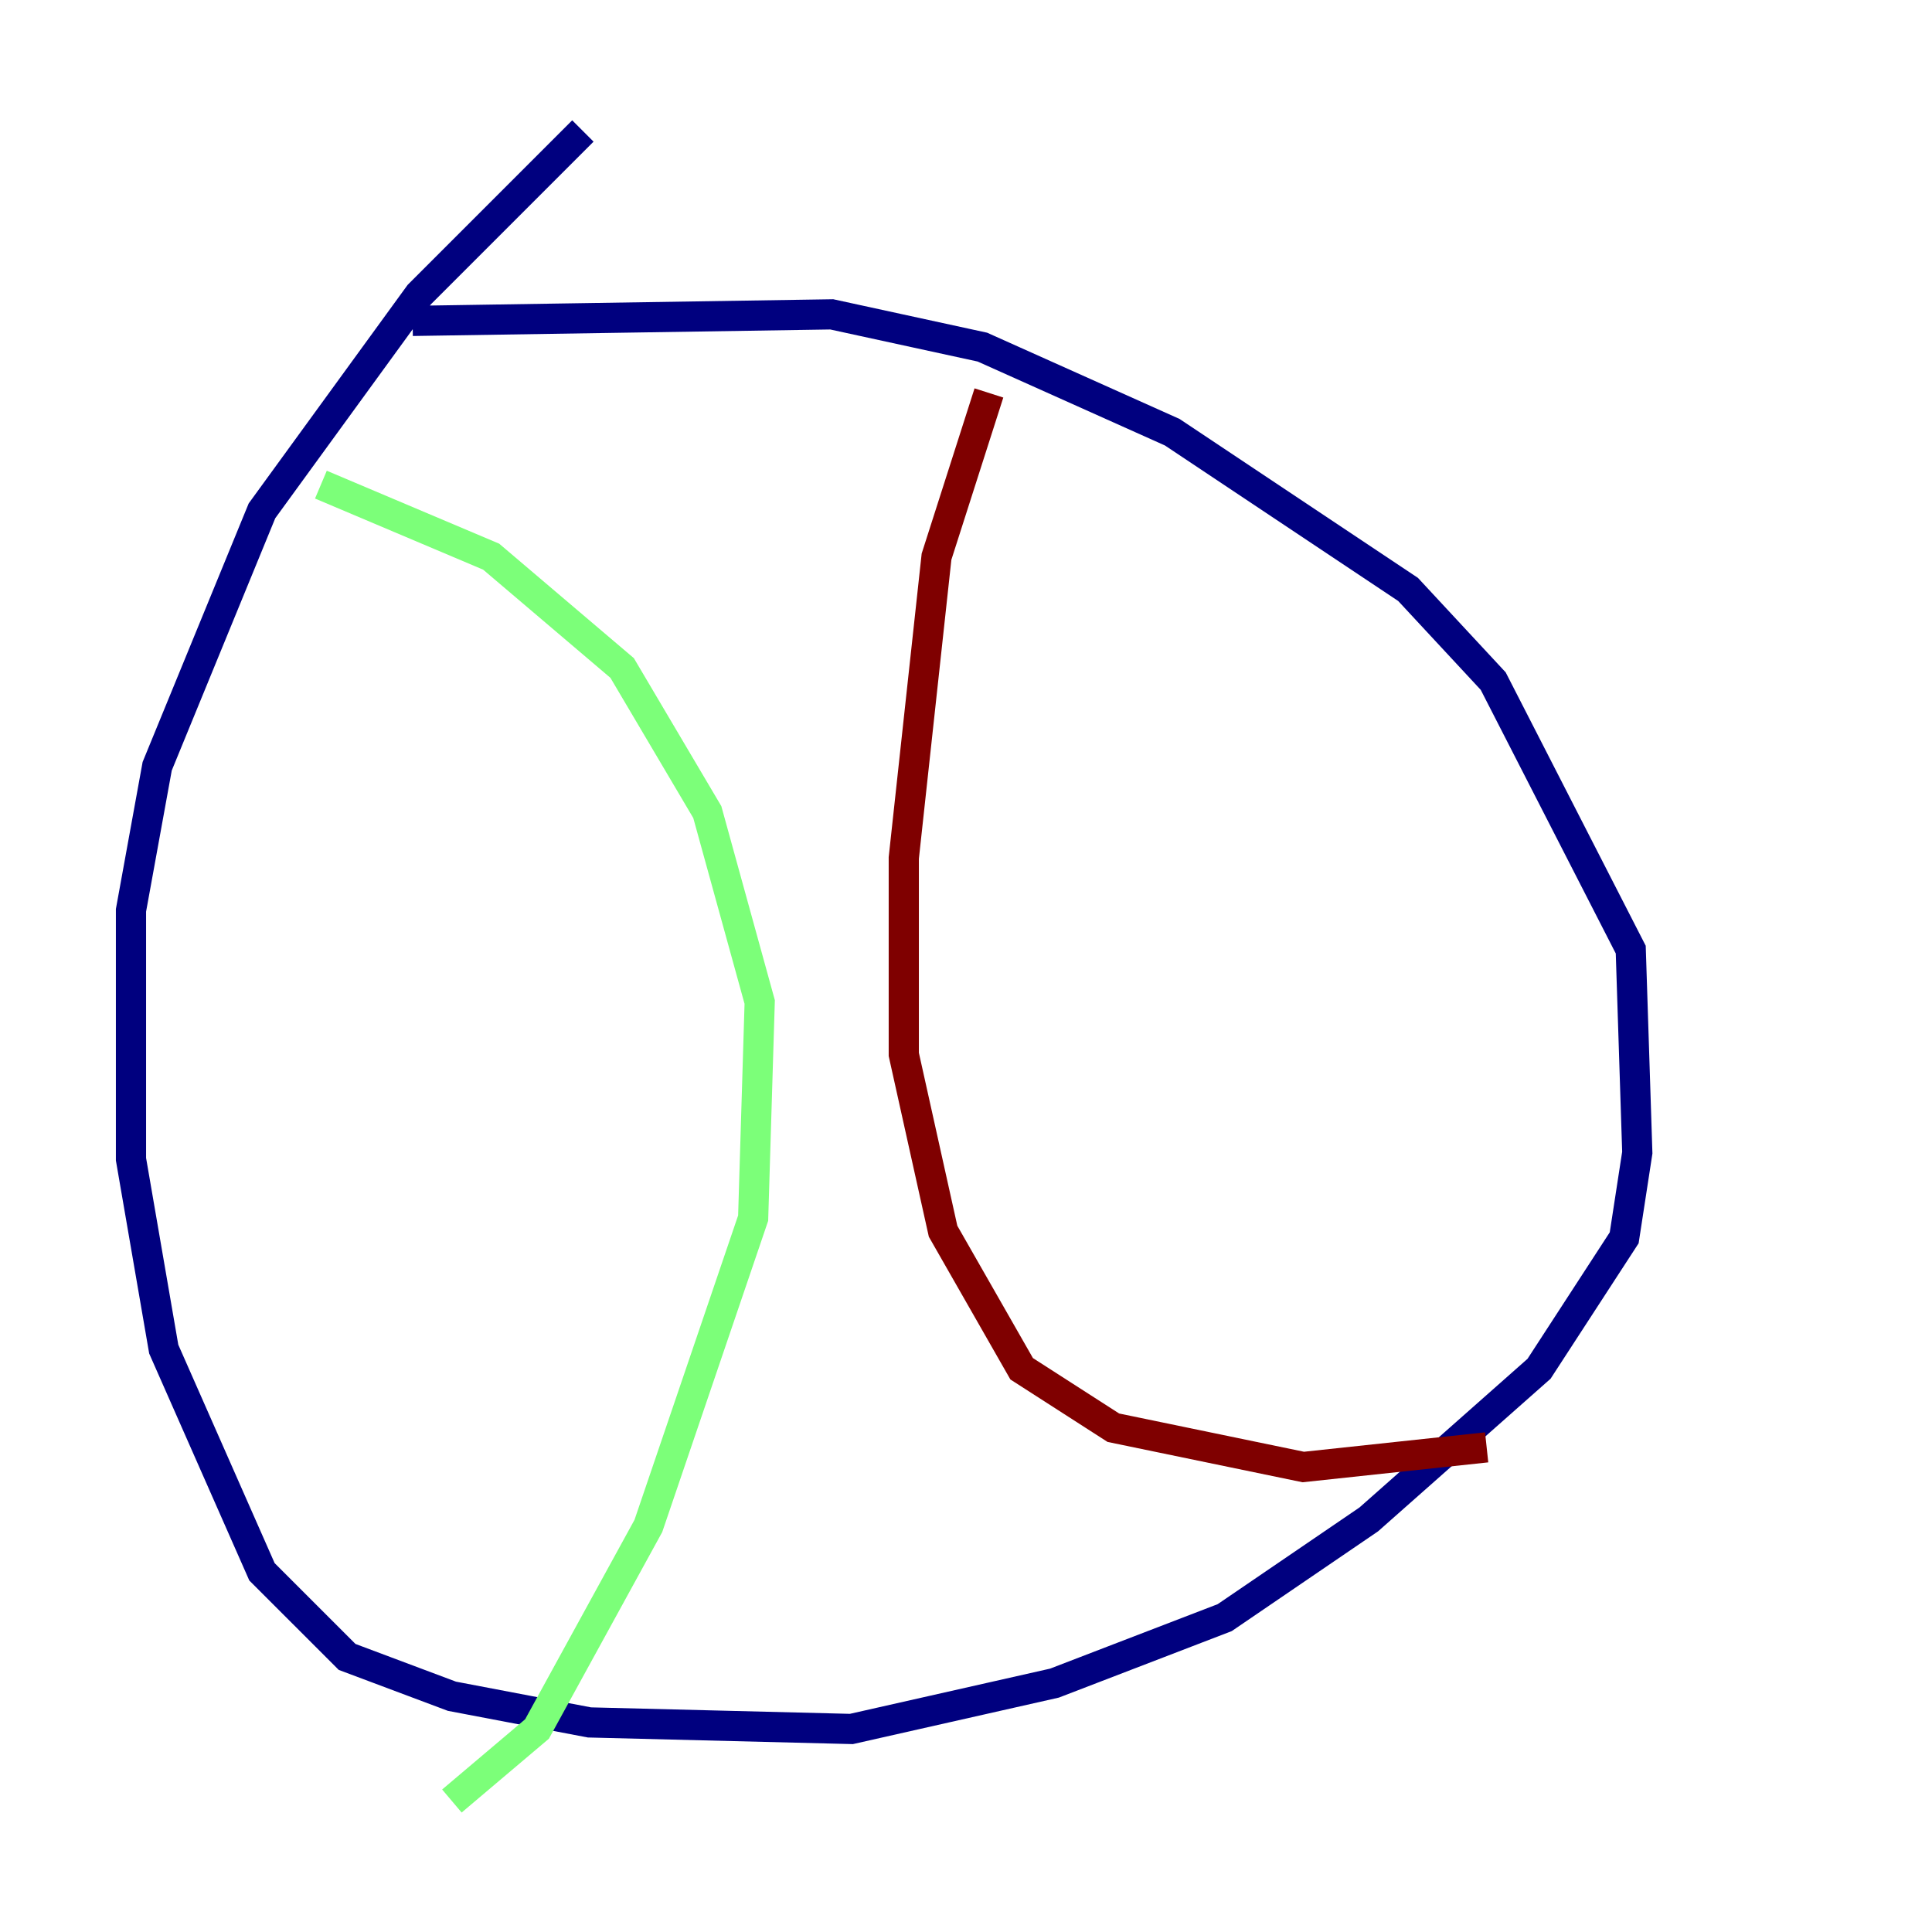 <?xml version="1.0" encoding="utf-8" ?>
<svg baseProfile="tiny" height="128" version="1.2" viewBox="0,0,128,128" width="128" xmlns="http://www.w3.org/2000/svg" xmlns:ev="http://www.w3.org/2001/xml-events" xmlns:xlink="http://www.w3.org/1999/xlink"><defs /><polyline fill="none" points="38.617,8.678 27.77,19.525 17.356,33.844 10.414,50.766 8.678,60.312 8.678,76.8 10.848,89.383 17.356,104.136 22.997,109.776 29.939,112.38 39.051,114.115 56.407,114.549 69.858,111.512 81.139,107.173 90.685,100.664 101.966,90.685 107.607,82.007 108.475,76.366 108.041,62.915 98.929,45.125 93.288,39.051 77.668,28.637 65.085,22.997 55.105,20.827 27.336,21.261" stroke="#00007f" stroke-width="2" /><polyline fill="none" points="21.261,32.108 32.542,36.881 41.22,44.258 46.861,53.803 50.332,66.386 49.898,80.705 42.956,101.098 35.58,114.549 29.939,119.322" stroke="#7cff79" stroke-width="2" /><polyline fill="none" points="65.519,26.034 62.047,36.881 59.878,56.841 59.878,69.858 62.481,81.573 67.688,90.685 73.763,94.59 86.346,97.193 98.495,95.891" stroke="#7f0000" stroke-width="2" /></svg>